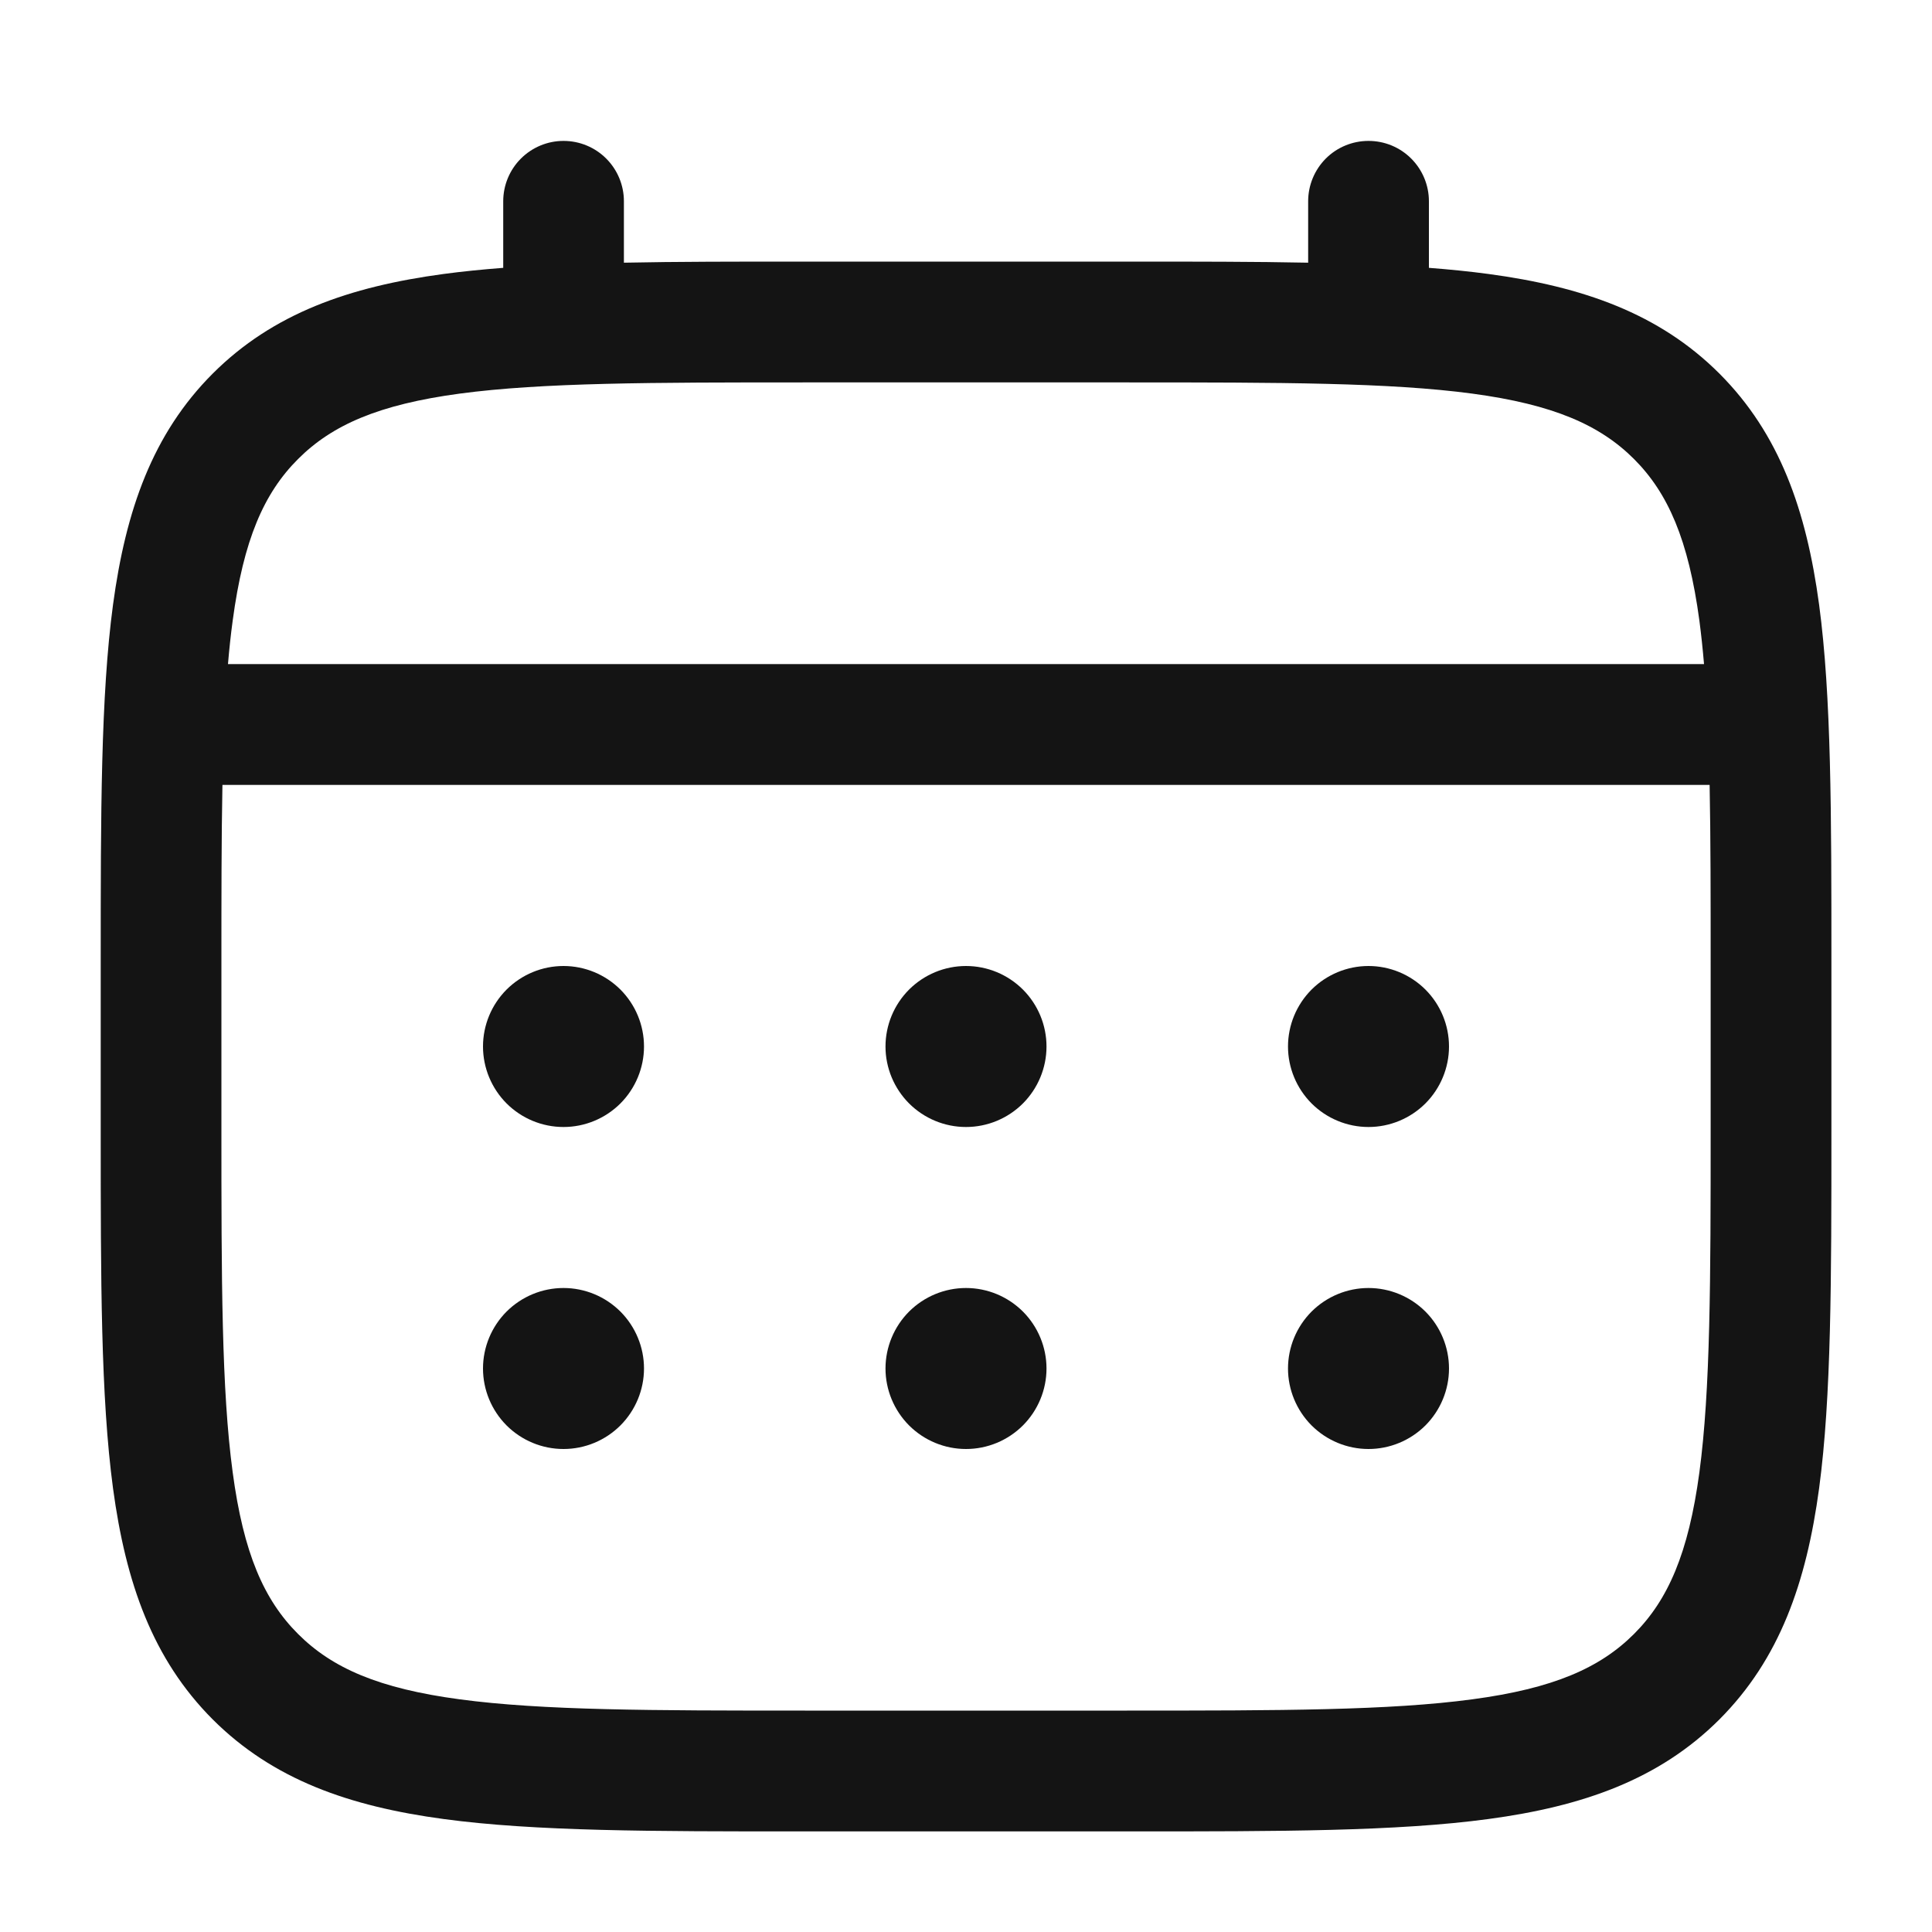 <svg width="30" height="30" viewBox="0 0 30 30" fill="none" xmlns="http://www.w3.org/2000/svg">
<path d="M21.25 17.5C21.581 17.5 21.899 17.368 22.134 17.134C22.368 16.899 22.5 16.581 22.5 16.25C22.5 15.918 22.368 15.601 22.134 15.366C21.899 15.132 21.581 15 21.25 15C20.919 15 20.601 15.132 20.366 15.366C20.132 15.601 20 15.918 20 16.25C20 16.581 20.132 16.899 20.366 17.134C20.601 17.368 20.919 17.5 21.25 17.5ZM21.25 22.5C21.581 22.5 21.899 22.368 22.134 22.134C22.368 21.899 22.5 21.581 22.5 21.25C22.5 20.919 22.368 20.601 22.134 20.366C21.899 20.132 21.581 20 21.25 20C20.919 20 20.601 20.132 20.366 20.366C20.132 20.601 20 20.919 20 21.25C20 21.581 20.132 21.899 20.366 22.134C20.601 22.368 20.919 22.5 21.25 22.5ZM16.25 16.25C16.25 16.581 16.118 16.899 15.884 17.134C15.649 17.368 15.332 17.5 15 17.5C14.668 17.5 14.351 17.368 14.116 17.134C13.882 16.899 13.75 16.581 13.75 16.25C13.75 15.918 13.882 15.601 14.116 15.366C14.351 15.132 14.668 15 15 15C15.332 15 15.649 15.132 15.884 15.366C16.118 15.601 16.25 15.918 16.25 16.25ZM16.25 21.25C16.25 21.581 16.118 21.899 15.884 22.134C15.649 22.368 15.332 22.5 15 22.5C14.668 22.5 14.351 22.368 14.116 22.134C13.882 21.899 13.75 21.581 13.75 21.25C13.75 20.919 13.882 20.601 14.116 20.366C14.351 20.132 14.668 20 15 20C15.332 20 15.649 20.132 15.884 20.366C16.118 20.601 16.25 20.919 16.25 21.25ZM8.75 17.5C9.082 17.5 9.399 17.368 9.634 17.134C9.868 16.899 10 16.581 10 16.25C10 15.918 9.868 15.601 9.634 15.366C9.399 15.132 9.082 15 8.75 15C8.418 15 8.101 15.132 7.866 15.366C7.632 15.601 7.5 15.918 7.5 16.25C7.5 16.581 7.632 16.899 7.866 17.134C8.101 17.368 8.418 17.5 8.75 17.5ZM8.75 22.5C9.082 22.5 9.399 22.368 9.634 22.134C9.868 21.899 10 21.581 10 21.25C10 20.919 9.868 20.601 9.634 20.366C9.399 20.132 9.082 20 8.75 20C8.418 20 8.101 20.132 7.866 20.366C7.632 20.601 7.5 20.919 7.5 21.25C7.5 21.581 7.632 21.899 7.866 22.134C8.101 22.368 8.418 22.5 8.75 22.5Z" fill="#141414"/>
<path fill-rule="evenodd" clip-rule="evenodd" d="M8.75 2.188C8.999 2.188 9.237 2.286 9.413 2.462C9.589 2.638 9.688 2.876 9.688 3.125V4.079C10.515 4.062 11.427 4.062 12.429 4.062H17.57C18.574 4.062 19.485 4.062 20.313 4.079V3.125C20.313 2.876 20.412 2.638 20.587 2.462C20.763 2.286 21.002 2.188 21.25 2.188C21.499 2.188 21.737 2.286 21.913 2.462C22.089 2.638 22.188 2.876 22.188 3.125V4.159C22.513 4.184 22.82 4.215 23.111 4.254C24.576 4.451 25.763 4.866 26.699 5.801C27.634 6.737 28.049 7.924 28.247 9.389C28.438 10.814 28.438 12.633 28.438 14.93V17.57C28.438 19.867 28.438 21.688 28.247 23.111C28.049 24.576 27.634 25.762 26.699 26.699C25.763 27.634 24.576 28.049 23.111 28.246C21.686 28.438 19.868 28.438 17.57 28.438H12.431C10.134 28.438 8.314 28.438 6.89 28.246C5.425 28.049 4.239 27.634 3.303 26.699C2.368 25.762 1.953 24.576 1.755 23.111C1.564 21.686 1.564 19.867 1.564 17.57V14.93C1.564 12.633 1.564 10.812 1.755 9.389C1.953 7.924 2.368 6.737 3.303 5.801C4.239 4.866 5.425 4.451 6.89 4.254C7.181 4.215 7.49 4.184 7.814 4.159V3.125C7.814 2.877 7.913 2.638 8.088 2.463C8.264 2.287 8.502 2.188 8.75 2.188ZM7.138 6.112C5.881 6.281 5.156 6.599 4.628 7.128C4.099 7.656 3.781 8.381 3.613 9.639C3.584 9.851 3.56 10.076 3.54 10.312H26.46C26.44 10.075 26.416 9.851 26.388 9.637C26.219 8.381 25.901 7.656 25.373 7.128C24.844 6.599 24.119 6.281 22.861 6.112C21.578 5.94 19.884 5.938 17.5 5.938H12.5C10.117 5.938 8.424 5.94 7.138 6.112ZM3.438 15C3.438 13.932 3.438 13.004 3.454 12.188H26.547C26.563 13.004 26.563 13.932 26.563 15V17.5C26.563 19.884 26.56 21.578 26.388 22.863C26.219 24.119 25.901 24.844 25.373 25.372C24.844 25.901 24.119 26.219 22.861 26.387C21.578 26.56 19.884 26.562 17.5 26.562H12.5C10.117 26.562 8.424 26.56 7.138 26.387C5.881 26.219 5.156 25.901 4.628 25.372C4.099 24.844 3.781 24.119 3.613 22.861C3.44 21.578 3.438 19.884 3.438 17.5V15Z" fill="#141414"/>
</svg>

